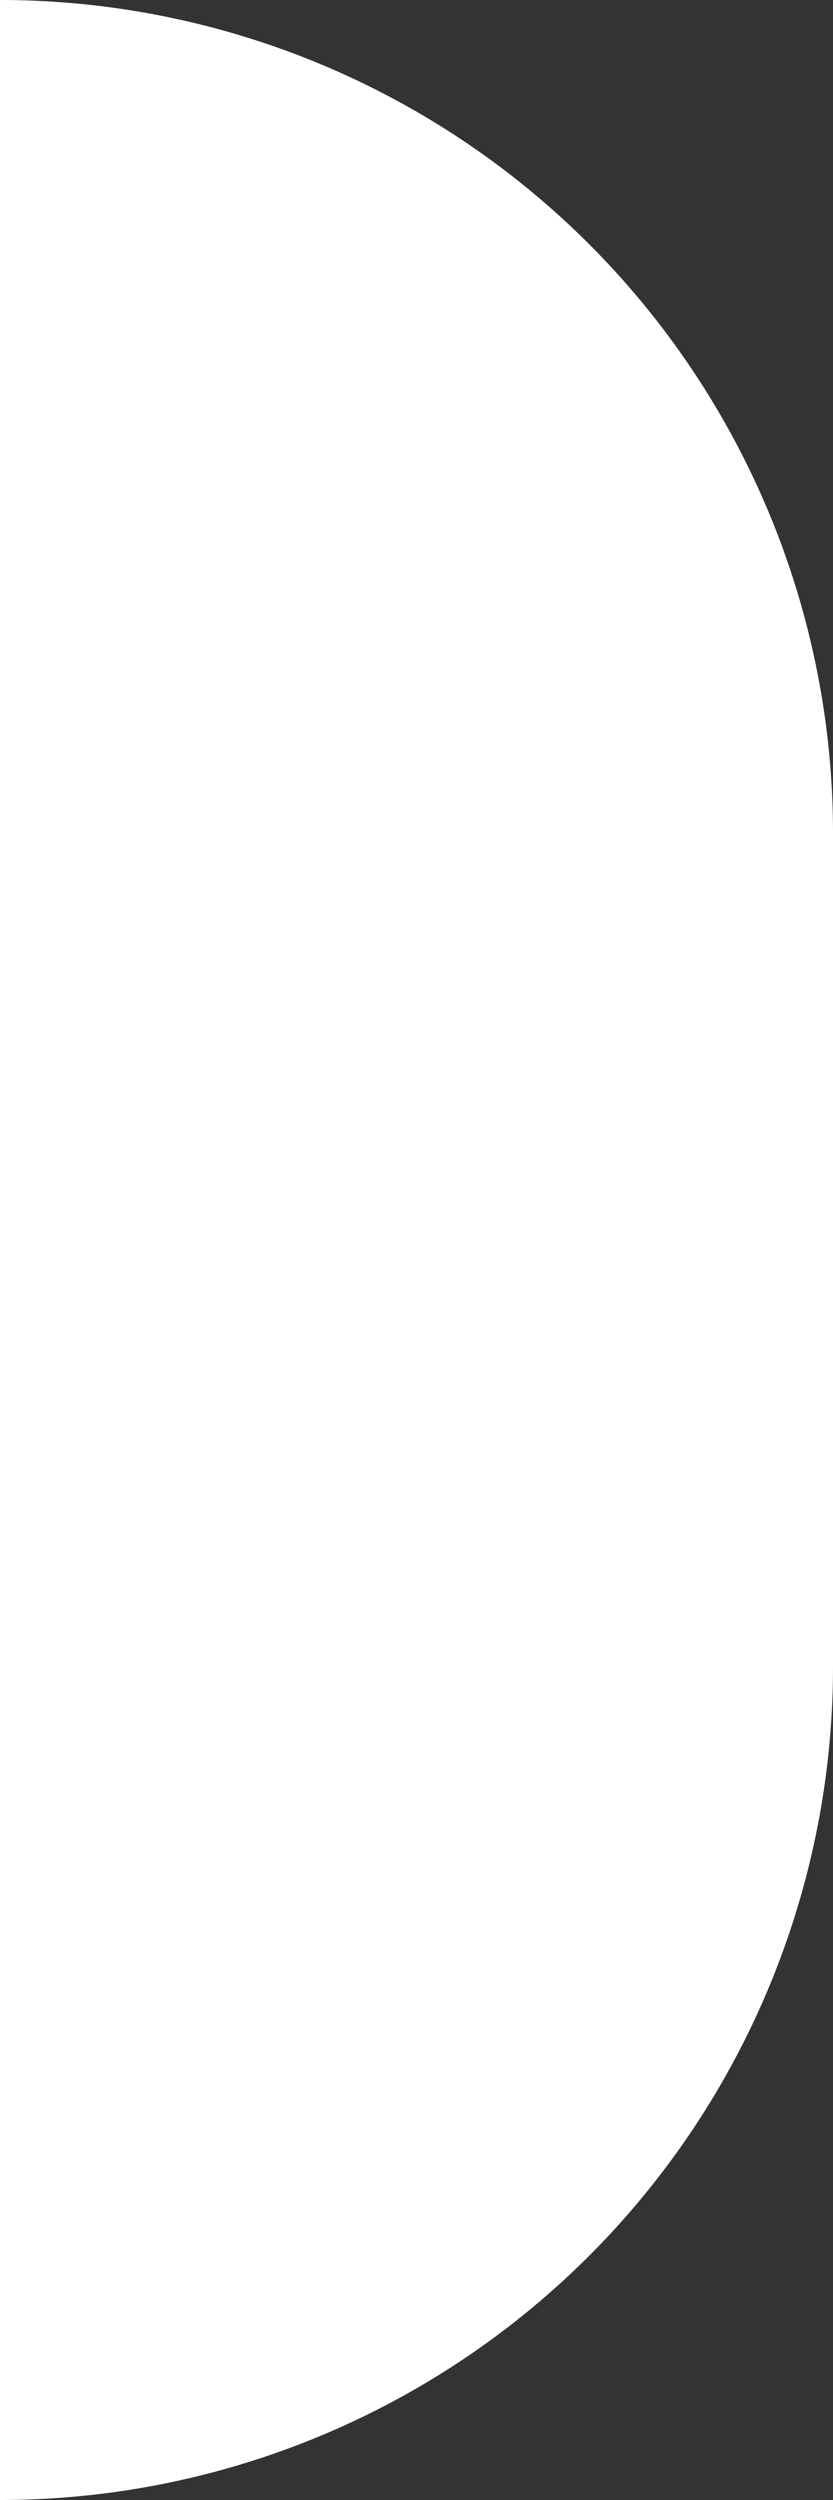 <svg xmlns="http://www.w3.org/2000/svg" width="8" height="24" viewBox="0 0 8 24">
  <rect x="0" y="0" width="8" height="24" fill="#333333" stroke="none"/>
  <path id="Rectangle_2840" data-name="Rectangle 2840" d="M0,0H0A8,8,0,0,1,8,8v8a8,8,0,0,1-8,8H0a0,0,0,0,1,0,0V0A0,0,0,0,1,0,0Z" fill="#fff"/>
</svg>
